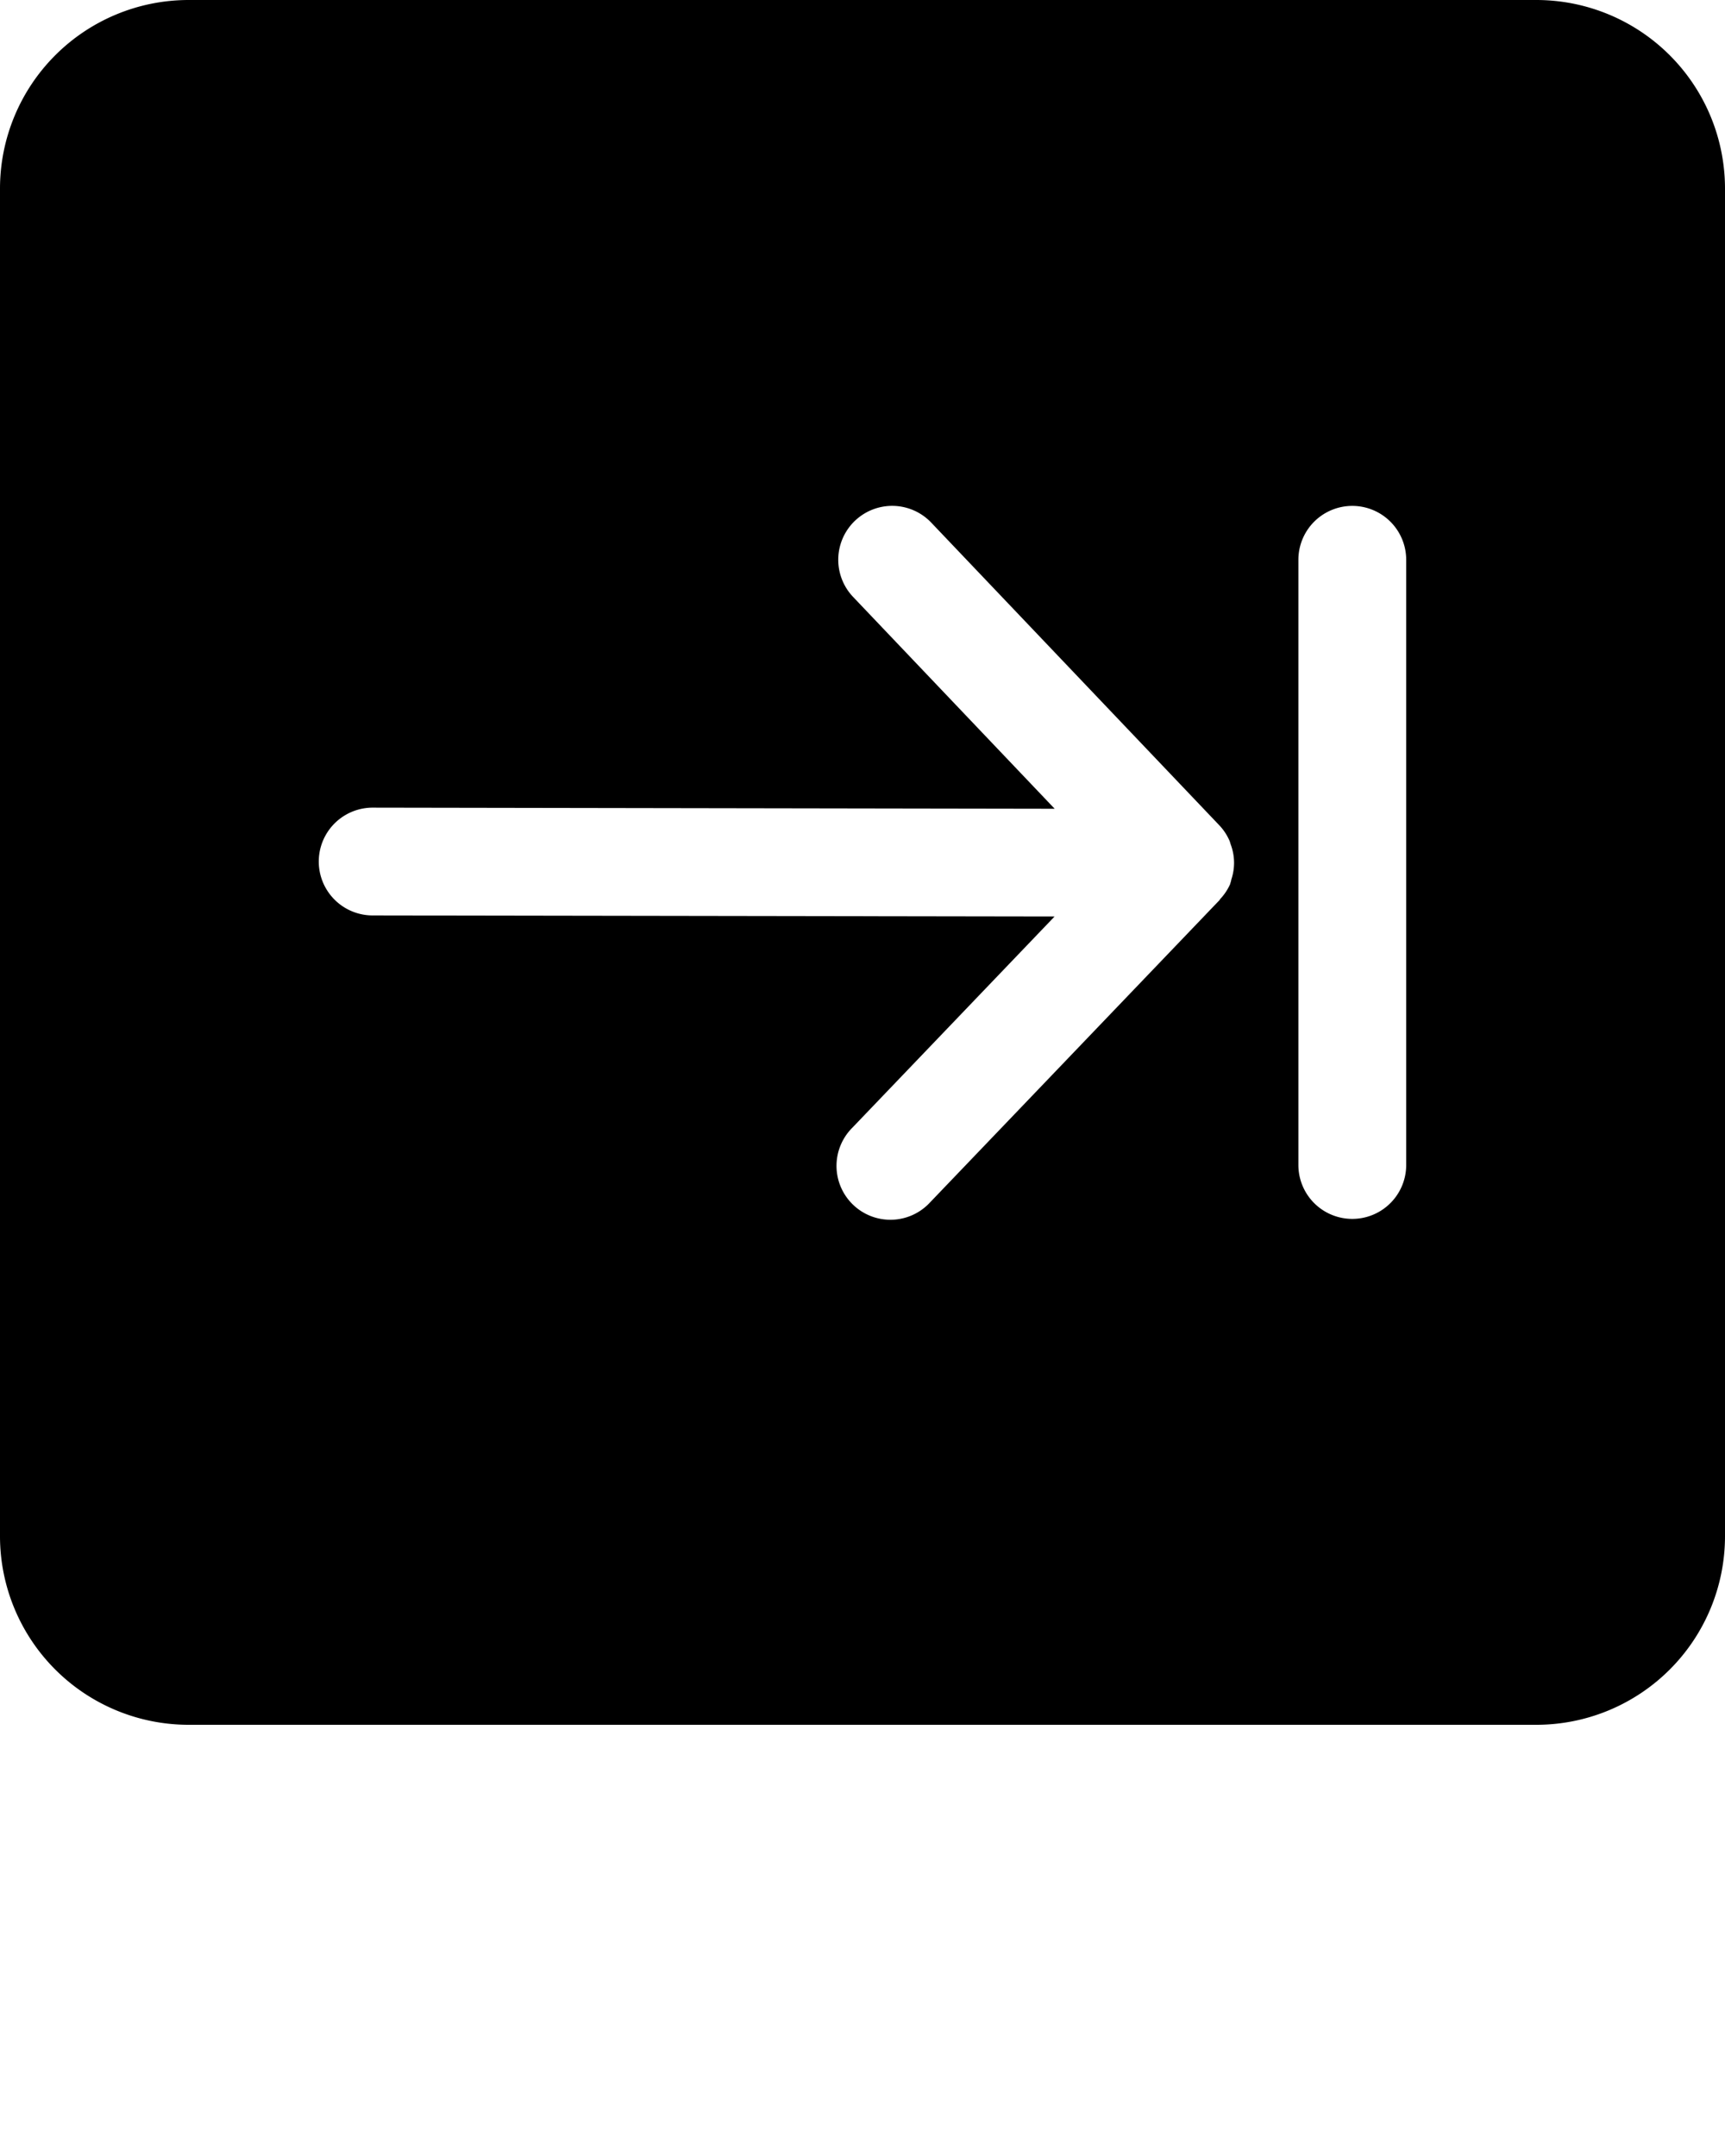 <svg xmlns="http://www.w3.org/2000/svg" data-name="Layer 2" viewBox="0 0 32 40" x="0px" y="0px"><path d="M28.5,0H3.5A3.5,3.5,0,0,0,0,3.5v25A3.5,3.5,0,0,0,3.5,32h25A3.5,3.5,0,0,0,32,28.5V3.5A3.5,3.5,0,0,0,28.5,0ZM22.846,16.305c-.008.025-.01.05-.02.074-.003.008-.003.016-.006.024a.992.992,0,0,1-.184.276c-.006.006-.007.015-.013.021l-5.367,5.605a1.0 1,0,1,1-1.444-1.383l3.751-3.918L6.913,16.984a1,1,0,0,1,.001-2h.001l12.65.021L15.826,11.075a1,1,0,1,1,1.449-1.379L22.626,15.319a.99.99,0,0,1,.18.274c.012.026.017.054.027.081a.966.966,0,0,1,.013.631Zm3.24,5.309a1,1,0,0,1-2,0V10.386a1,1,0,1,1,2,0Z"/></svg>
